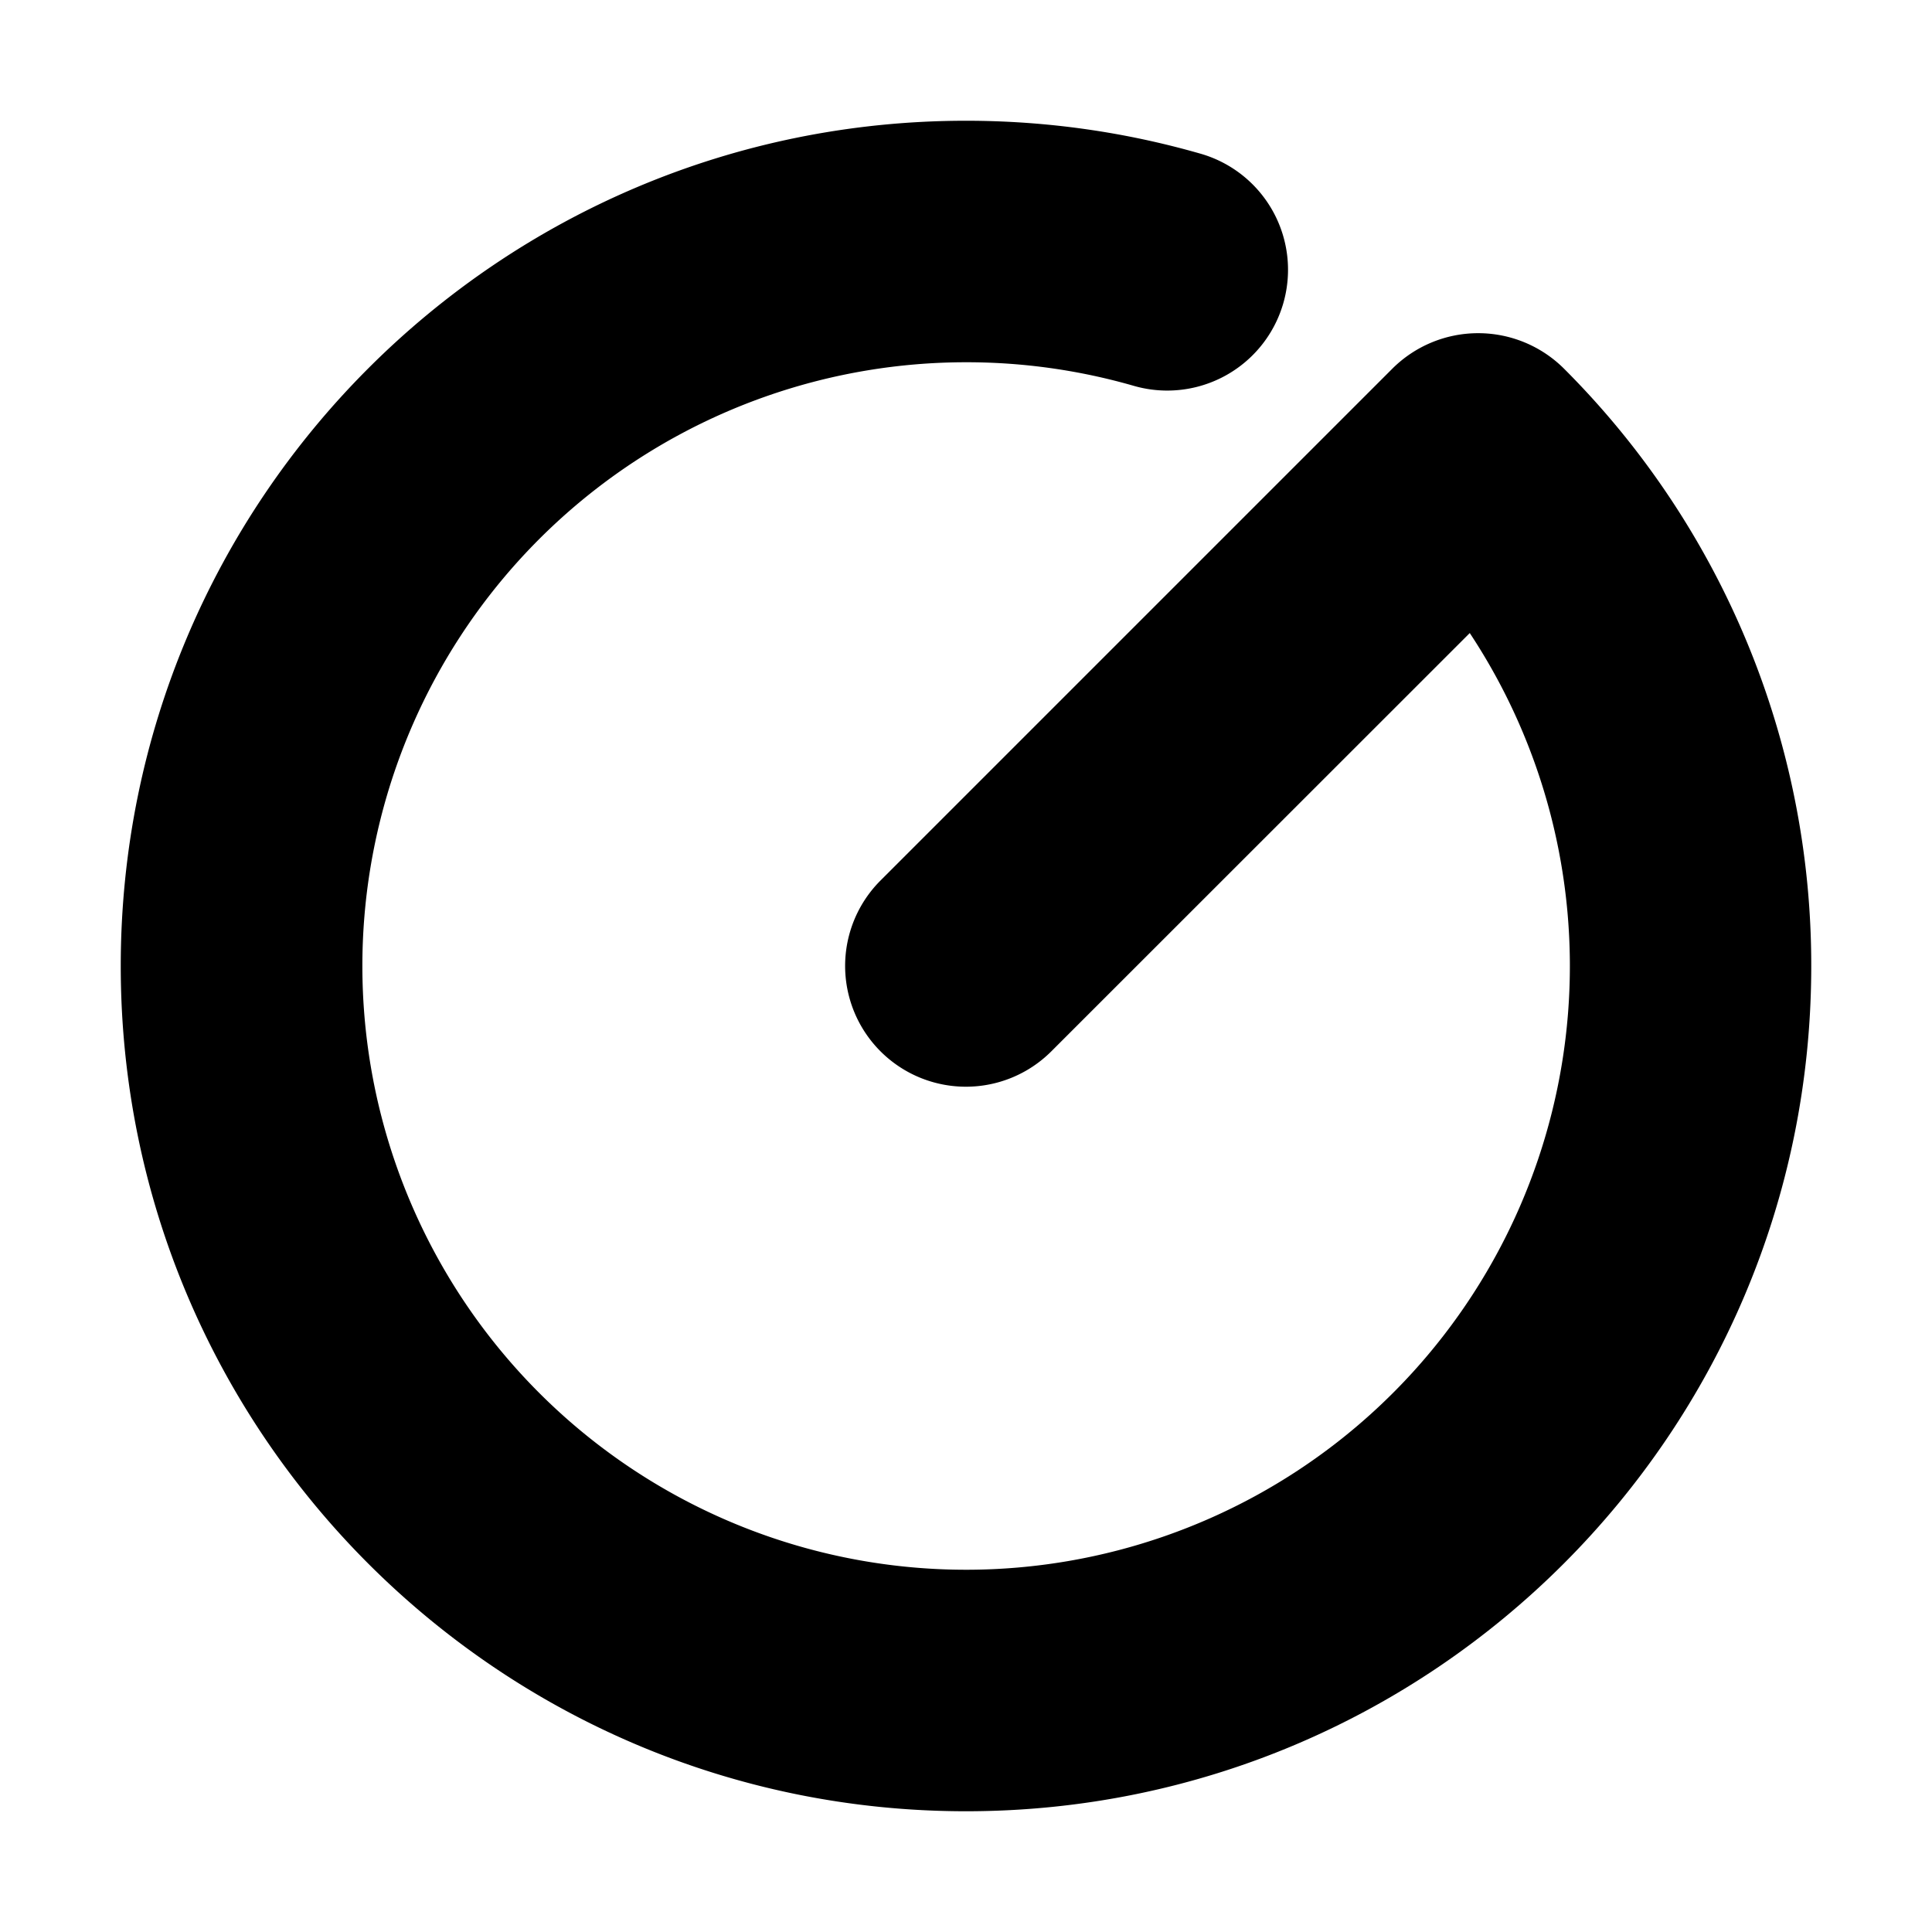 <svg xmlns="http://www.w3.org/2000/svg" width="24" height="24" viewBox="0 0 24 24">
    <g fill="none" fill-rule="evenodd">
        <path fill="currentColor" d="M12 4.5a7.5 7.5 0 1 0 6.258 3.364L13.06 13.06a1.5 1.5 0 0 1-2.122-2.122l6.357-6.357a1.51 1.51 0 0 1 2.137.002A10.472 10.472 0 0 1 22.5 12c0 5.799-4.701 10.5-10.5 10.5S1.5 17.799 1.5 12 6.201 1.5 12 1.5c1.01 0 1.988.143 2.916.41a1.5 1.5 0 0 1-.832 2.883A7.504 7.504 0 0 0 12 4.5"/>
    </g>
</svg>